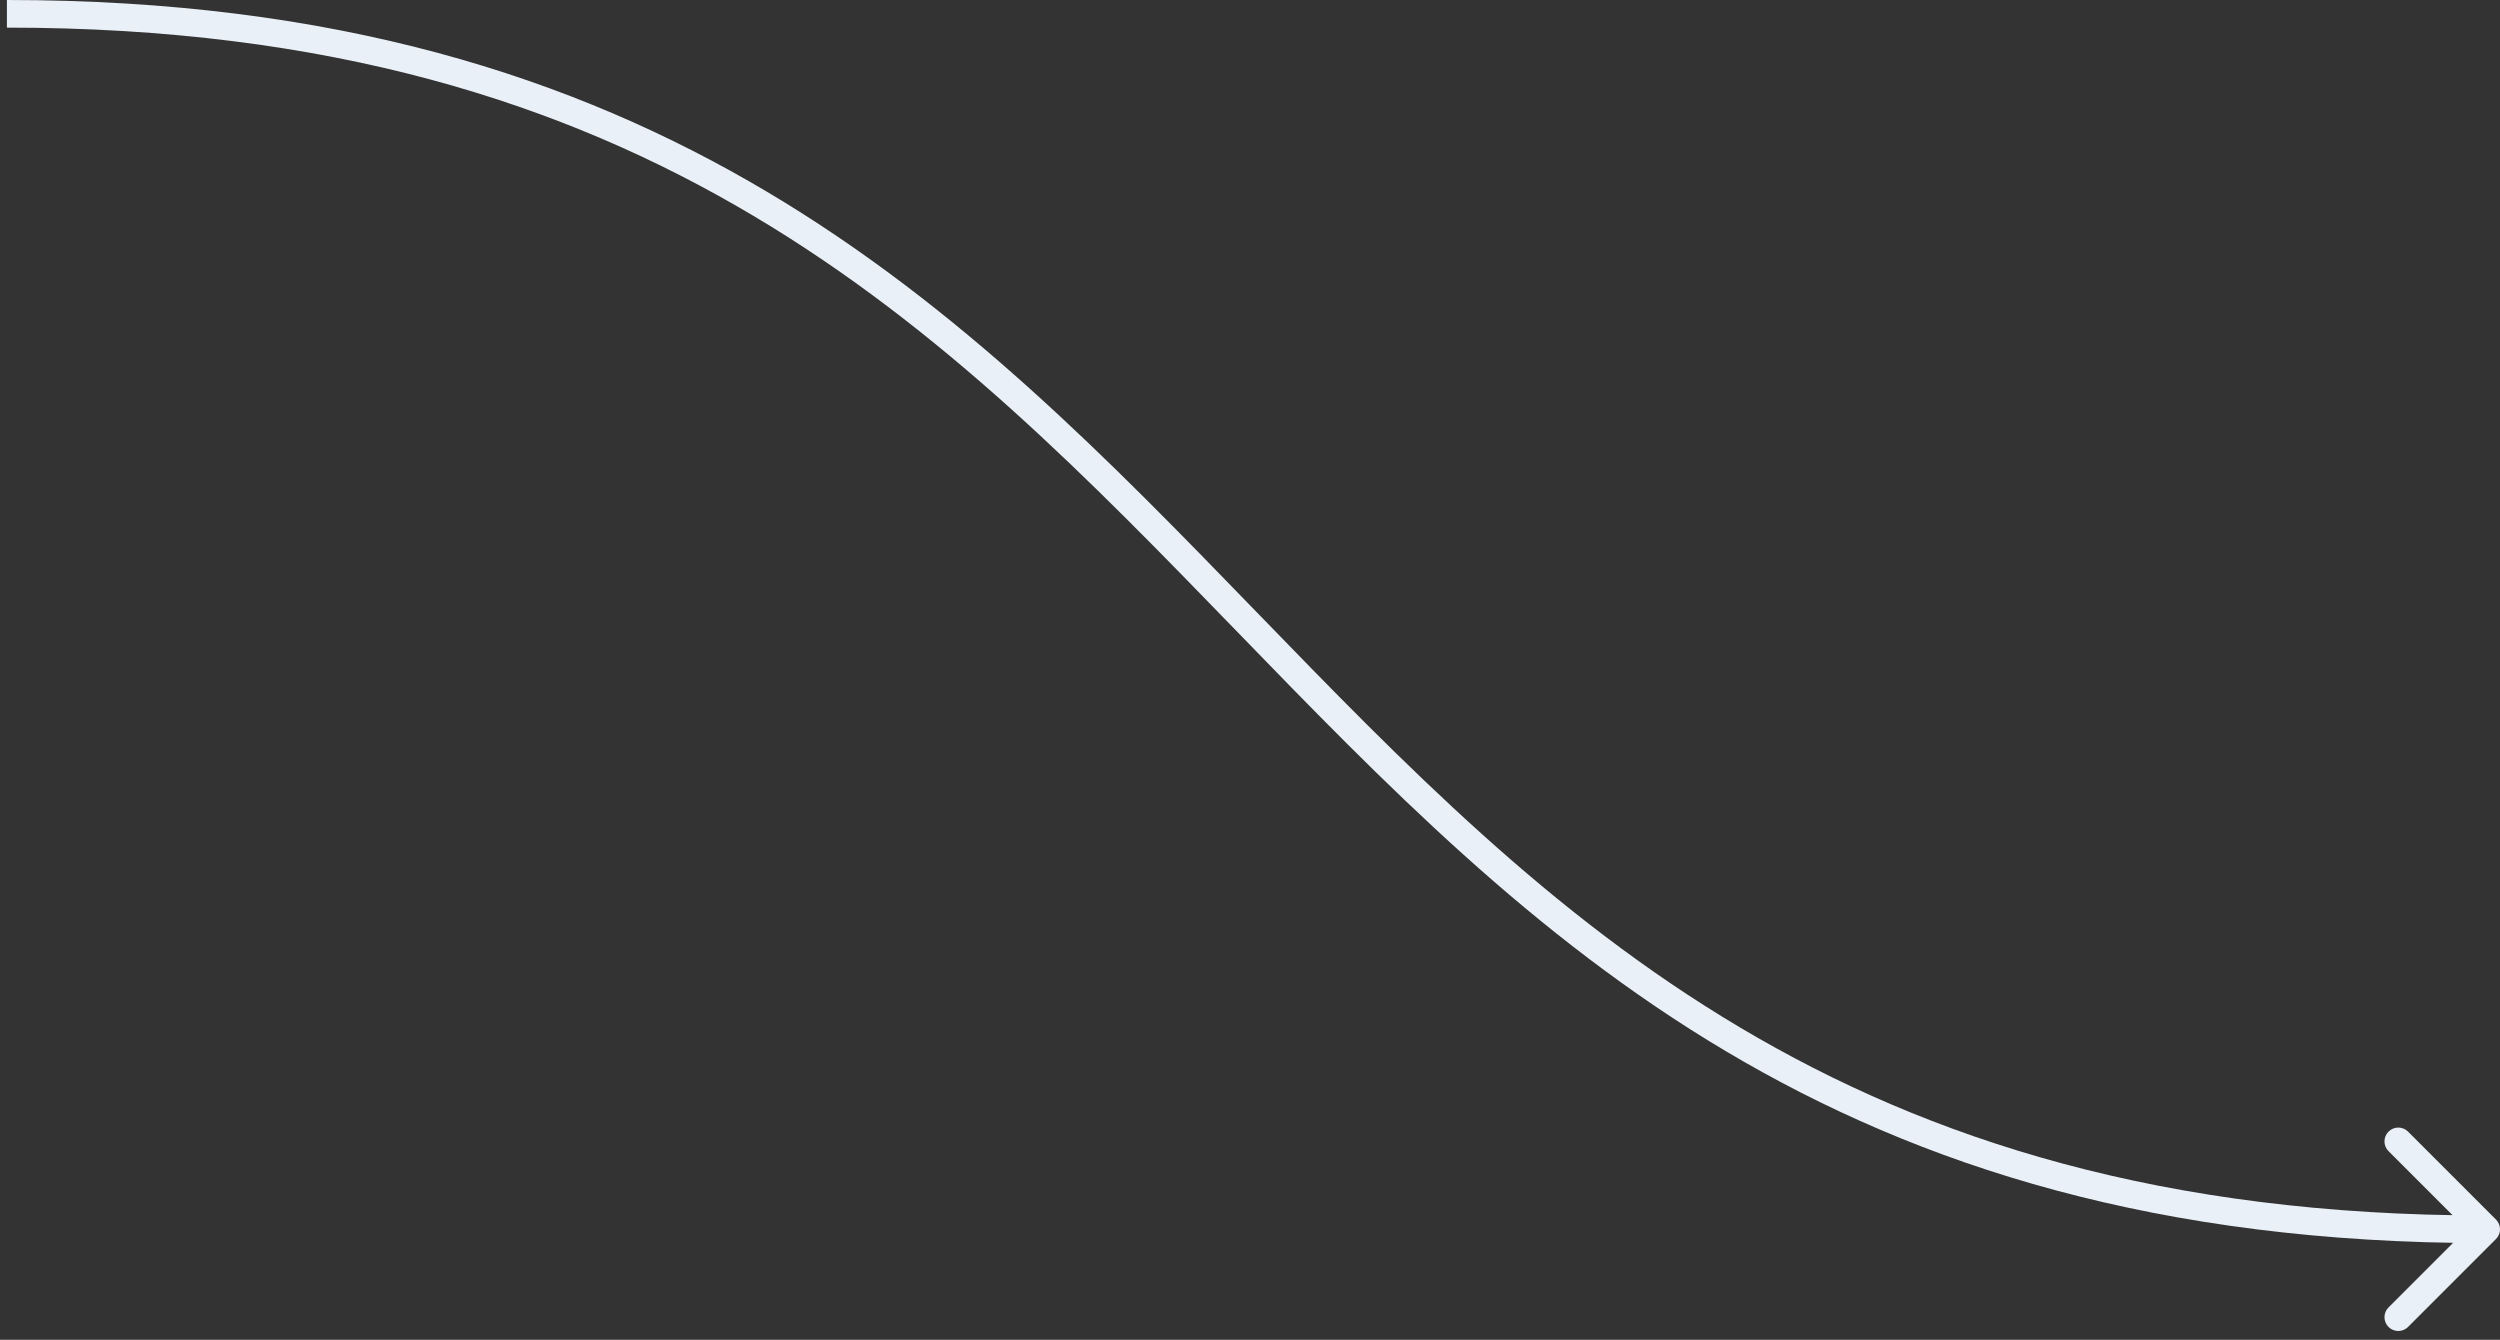 <svg width="181" height="97" viewBox="0 0 181 97" fill="none" xmlns="http://www.w3.org/2000/svg">
<rect x="0" y="0" width="181" height="97" fill="#333333" stroke="none"/>
<path d="M180.707 89.707C181.098 89.317 181.098 88.683 180.707 88.293L174.343 81.929C173.953 81.538 173.319 81.538 172.929 81.929C172.538 82.32 172.538 82.953 172.929 83.343L178.586 89L172.929 94.657C172.538 95.047 172.538 95.68 172.929 96.071C173.319 96.462 173.953 96.462 174.343 96.071L180.707 89.707ZM0.5 2C23.87 2 40.796 7.455 54.52 15.61C68.274 23.781 78.853 34.683 89.532 45.696C100.186 56.683 110.941 67.781 124.958 76.11C139.004 84.455 156.286 90 180 90V88C156.63 88 139.704 82.545 125.98 74.39C112.226 66.219 101.647 55.317 90.968 44.304C80.314 33.317 69.559 22.219 55.542 13.89C41.496 5.545 24.214 0 0.5 0V2Z" fill="#E9F0F7"/>
</svg>
